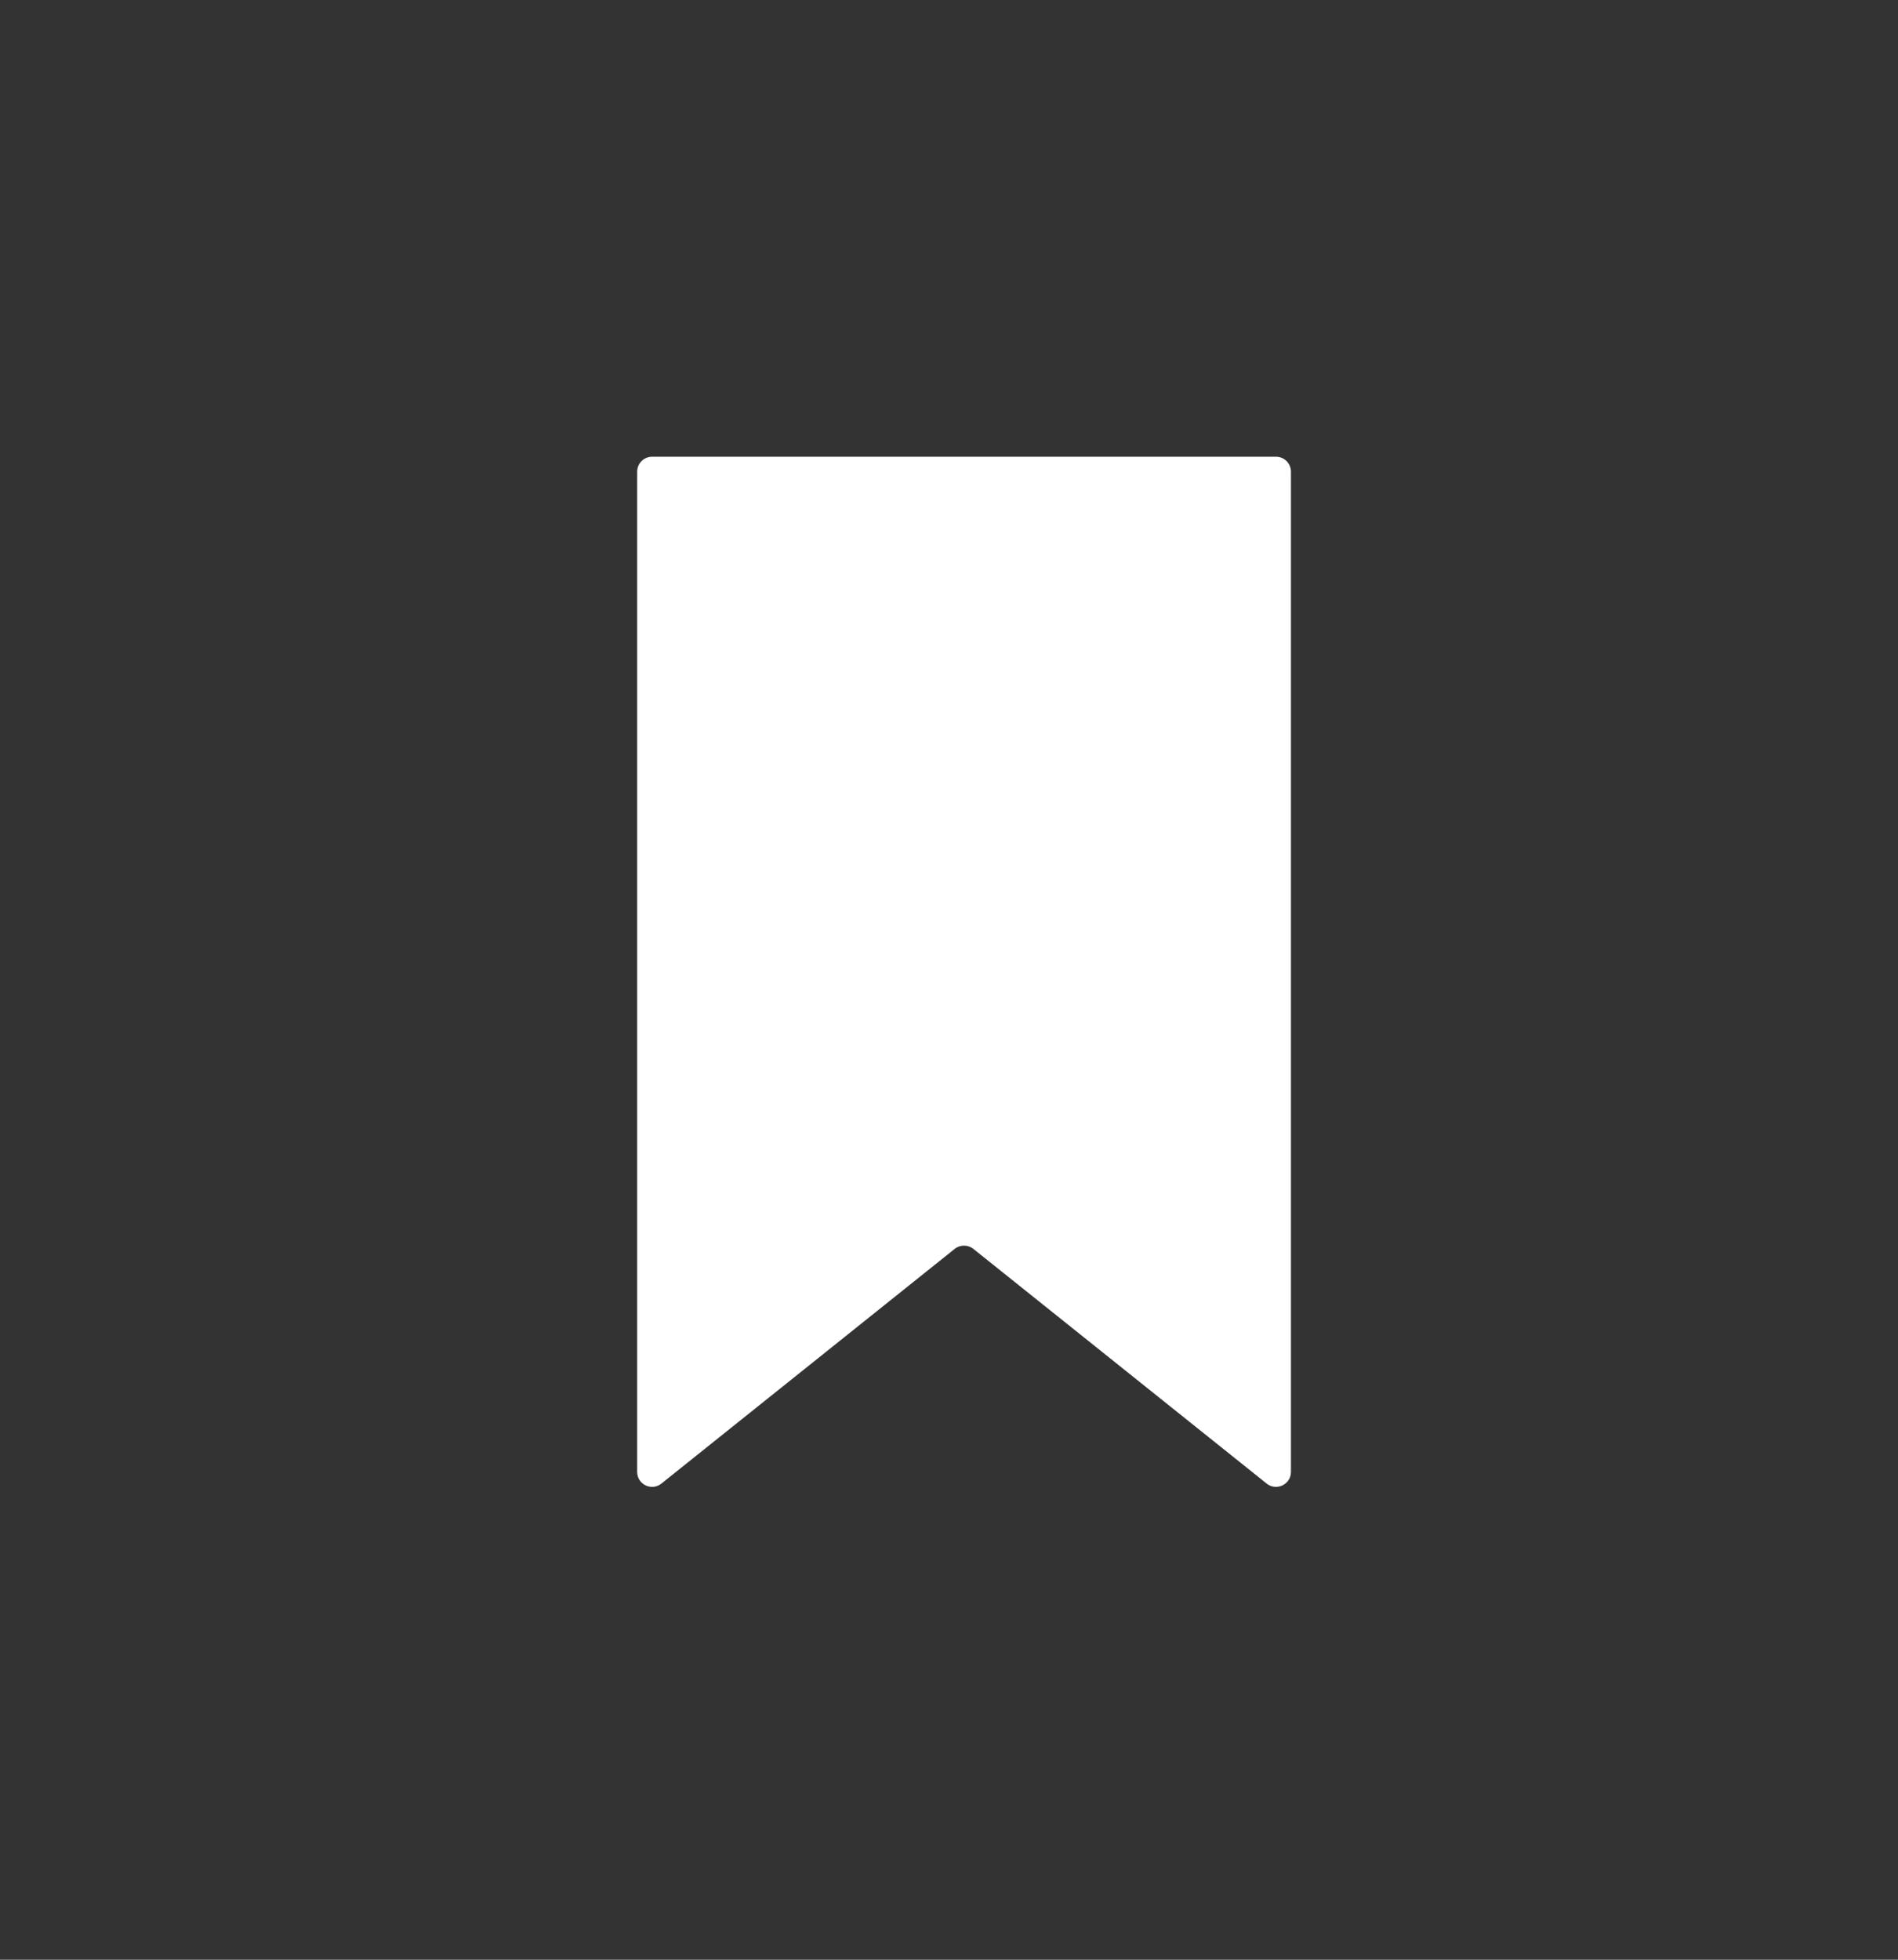 <svg width="31" height="32" viewBox="0 0 31 32" fill="none" xmlns="http://www.w3.org/2000/svg">
<rect x="0" y="0" width="31" height="32" fill="#333333" stroke="none"/>
<path d="M10.407 7.702C10.407 7.567 10.516 7.458 10.651 7.458H20.841C20.976 7.458 21.085 7.567 21.085 7.702V24.035C21.085 24.239 20.848 24.353 20.688 24.225L15.898 20.393C15.809 20.322 15.682 20.322 15.593 20.393L10.803 24.225C10.643 24.353 10.407 24.239 10.407 24.035V7.702Z" fill="white"/>
</svg>
